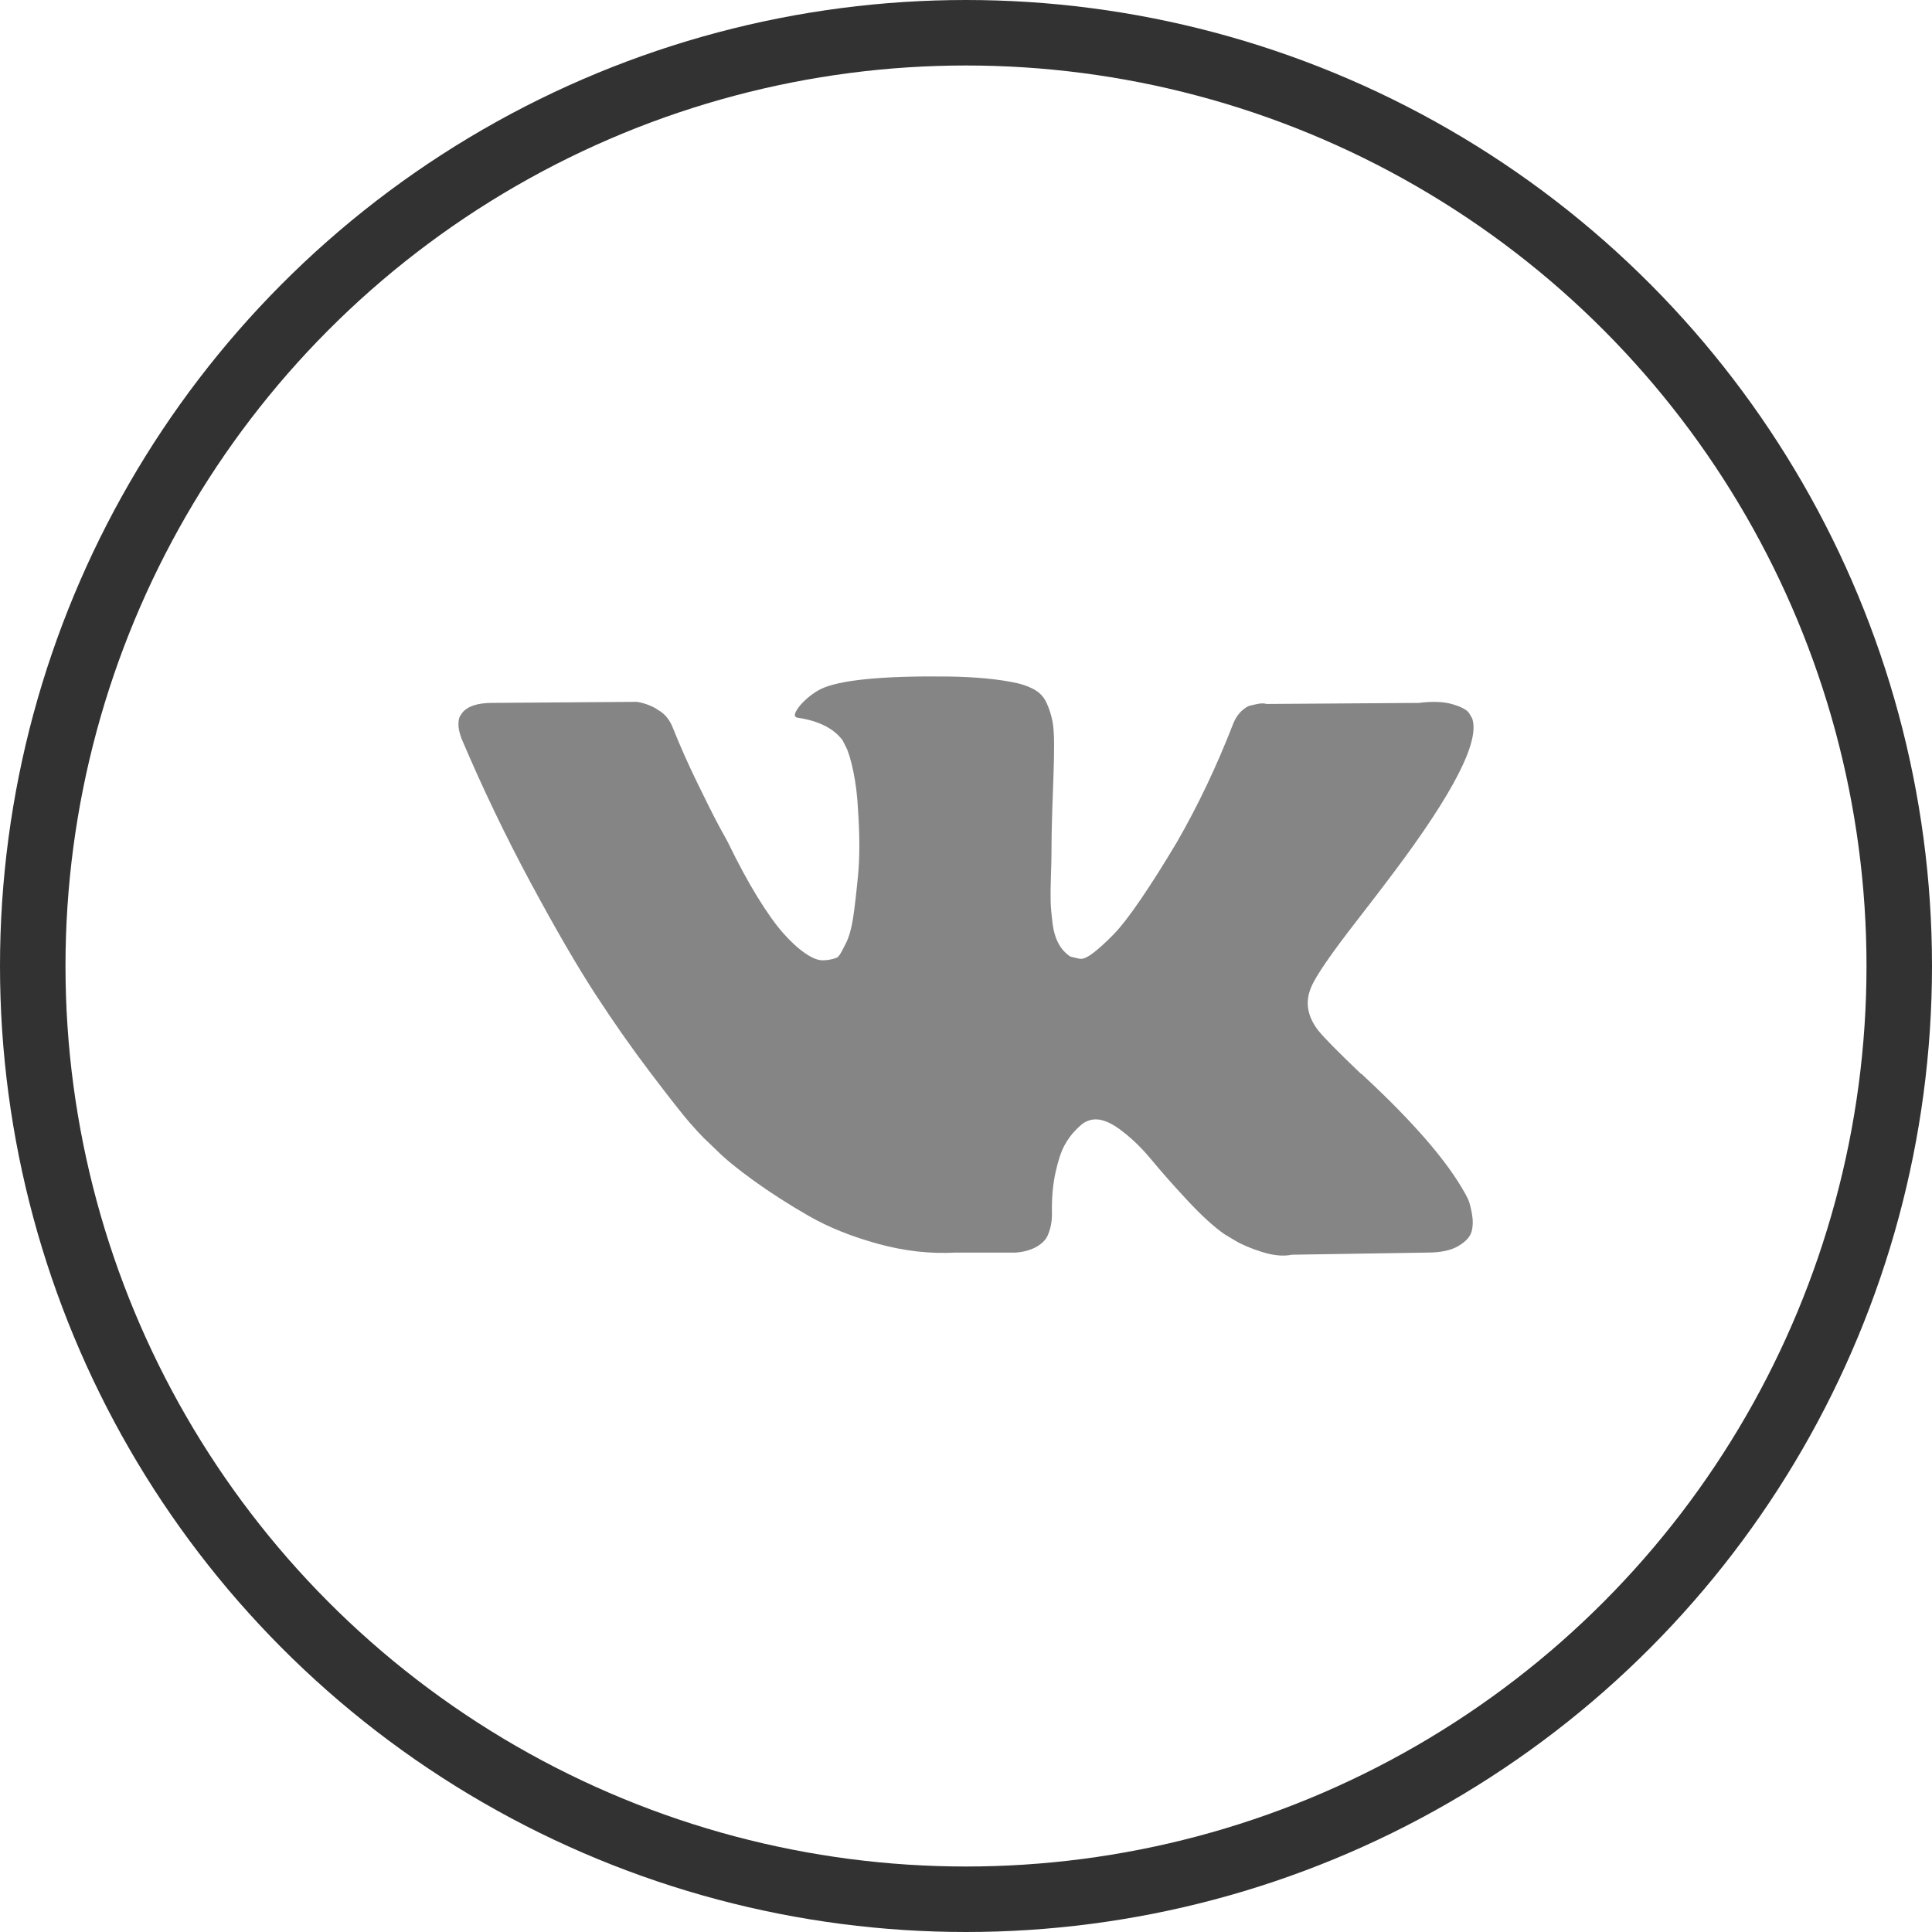 <svg width="59" height="59" viewBox="0 0 59 59" fill="none" xmlns="http://www.w3.org/2000/svg">
<circle cx="29.5" cy="29.5" r="28.5" stroke="#323232" stroke-width="2"/>
<g clip-path="url(#clip0_16_874)">
<path d="M44.836 36.63C44.798 36.549 44.763 36.482 44.731 36.428C44.193 35.459 43.165 34.27 41.648 32.861L41.616 32.829L41.6 32.813L41.584 32.797H41.567C40.879 32.14 40.443 31.699 40.26 31.473C39.926 31.042 39.851 30.607 40.034 30.165C40.163 29.832 40.647 29.127 41.486 28.051C41.928 27.481 42.277 27.024 42.535 26.679C44.397 24.204 45.204 22.623 44.956 21.934L44.86 21.773C44.796 21.676 44.629 21.587 44.36 21.507C44.091 21.426 43.747 21.413 43.327 21.466L38.679 21.498C38.603 21.472 38.496 21.474 38.356 21.507C38.216 21.539 38.146 21.555 38.146 21.555L38.065 21.596L38.001 21.644C37.947 21.676 37.888 21.733 37.823 21.814C37.759 21.894 37.705 21.988 37.662 22.096C37.156 23.398 36.581 24.608 35.935 25.727C35.537 26.395 35.171 26.973 34.837 27.463C34.504 27.952 34.224 28.313 33.998 28.544C33.772 28.775 33.568 28.961 33.385 29.101C33.202 29.241 33.062 29.3 32.965 29.278C32.868 29.257 32.777 29.235 32.69 29.214C32.54 29.117 32.419 28.985 32.328 28.818C32.236 28.651 32.174 28.442 32.142 28.189C32.11 27.936 32.091 27.718 32.085 27.535C32.08 27.352 32.083 27.094 32.093 26.76C32.105 26.426 32.11 26.201 32.11 26.082C32.11 25.673 32.118 25.23 32.134 24.751C32.15 24.272 32.163 23.892 32.174 23.613C32.185 23.333 32.19 23.037 32.19 22.725C32.19 22.413 32.171 22.168 32.134 21.991C32.096 21.813 32.04 21.641 31.965 21.474C31.889 21.307 31.779 21.178 31.634 21.087C31.488 20.995 31.308 20.923 31.093 20.869C30.523 20.74 29.796 20.67 28.914 20.659C26.913 20.638 25.627 20.767 25.056 21.047C24.83 21.165 24.626 21.326 24.443 21.531C24.249 21.767 24.222 21.897 24.362 21.918C25.008 22.015 25.465 22.246 25.734 22.612L25.831 22.806C25.906 22.945 25.982 23.193 26.057 23.548C26.132 23.903 26.181 24.296 26.202 24.726C26.256 25.512 26.256 26.184 26.202 26.744C26.148 27.303 26.098 27.739 26.049 28.051C26 28.363 25.928 28.616 25.831 28.81C25.734 29.003 25.669 29.122 25.637 29.165C25.605 29.208 25.578 29.235 25.557 29.245C25.417 29.299 25.271 29.326 25.121 29.326C24.97 29.326 24.787 29.251 24.572 29.1C24.357 28.95 24.134 28.742 23.902 28.479C23.671 28.215 23.41 27.846 23.119 27.373C22.829 26.9 22.528 26.34 22.215 25.695L21.957 25.226C21.796 24.925 21.576 24.487 21.296 23.911C21.016 23.335 20.768 22.778 20.553 22.24C20.467 22.014 20.338 21.842 20.166 21.724L20.085 21.675C20.031 21.632 19.945 21.587 19.827 21.538C19.709 21.49 19.585 21.455 19.456 21.433L15.033 21.465C14.581 21.465 14.275 21.568 14.113 21.772L14.049 21.869C14.016 21.923 14 22.009 14 22.127C14 22.246 14.032 22.391 14.097 22.563C14.742 24.08 15.445 25.544 16.203 26.953C16.962 28.363 17.621 29.498 18.18 30.359C18.74 31.22 19.31 32.032 19.891 32.796C20.472 33.56 20.857 34.05 21.045 34.265C21.233 34.48 21.381 34.641 21.489 34.749L21.893 35.136C22.151 35.395 22.53 35.704 23.03 36.064C23.531 36.425 24.085 36.78 24.693 37.13C25.301 37.479 26.008 37.764 26.816 37.985C27.623 38.206 28.408 38.294 29.172 38.252H31.028C31.405 38.219 31.69 38.101 31.884 37.896L31.948 37.816C31.991 37.751 32.032 37.651 32.069 37.517C32.107 37.383 32.125 37.235 32.125 37.073C32.114 36.611 32.15 36.194 32.23 35.823C32.311 35.452 32.402 35.172 32.505 34.983C32.607 34.795 32.723 34.636 32.852 34.508C32.981 34.378 33.073 34.3 33.127 34.273C33.18 34.246 33.223 34.228 33.255 34.217C33.514 34.131 33.817 34.214 34.167 34.467C34.517 34.72 34.845 35.032 35.152 35.403C35.459 35.775 35.827 36.191 36.258 36.654C36.688 37.117 37.065 37.461 37.387 37.687L37.71 37.881C37.926 38.01 38.205 38.129 38.55 38.236C38.894 38.344 39.195 38.37 39.453 38.317L43.585 38.252C43.994 38.252 44.312 38.185 44.537 38.05C44.763 37.916 44.898 37.768 44.941 37.606C44.984 37.445 44.986 37.262 44.949 37.057C44.911 36.853 44.873 36.711 44.836 36.63Z" fill="#858585"/>
</g>

<defs>
<clipPath id="clip0_16_874">
<rect width="31" height="31" fill="white" transform="translate(14 14)"/>
</clipPath>
</defs>
</svg>
